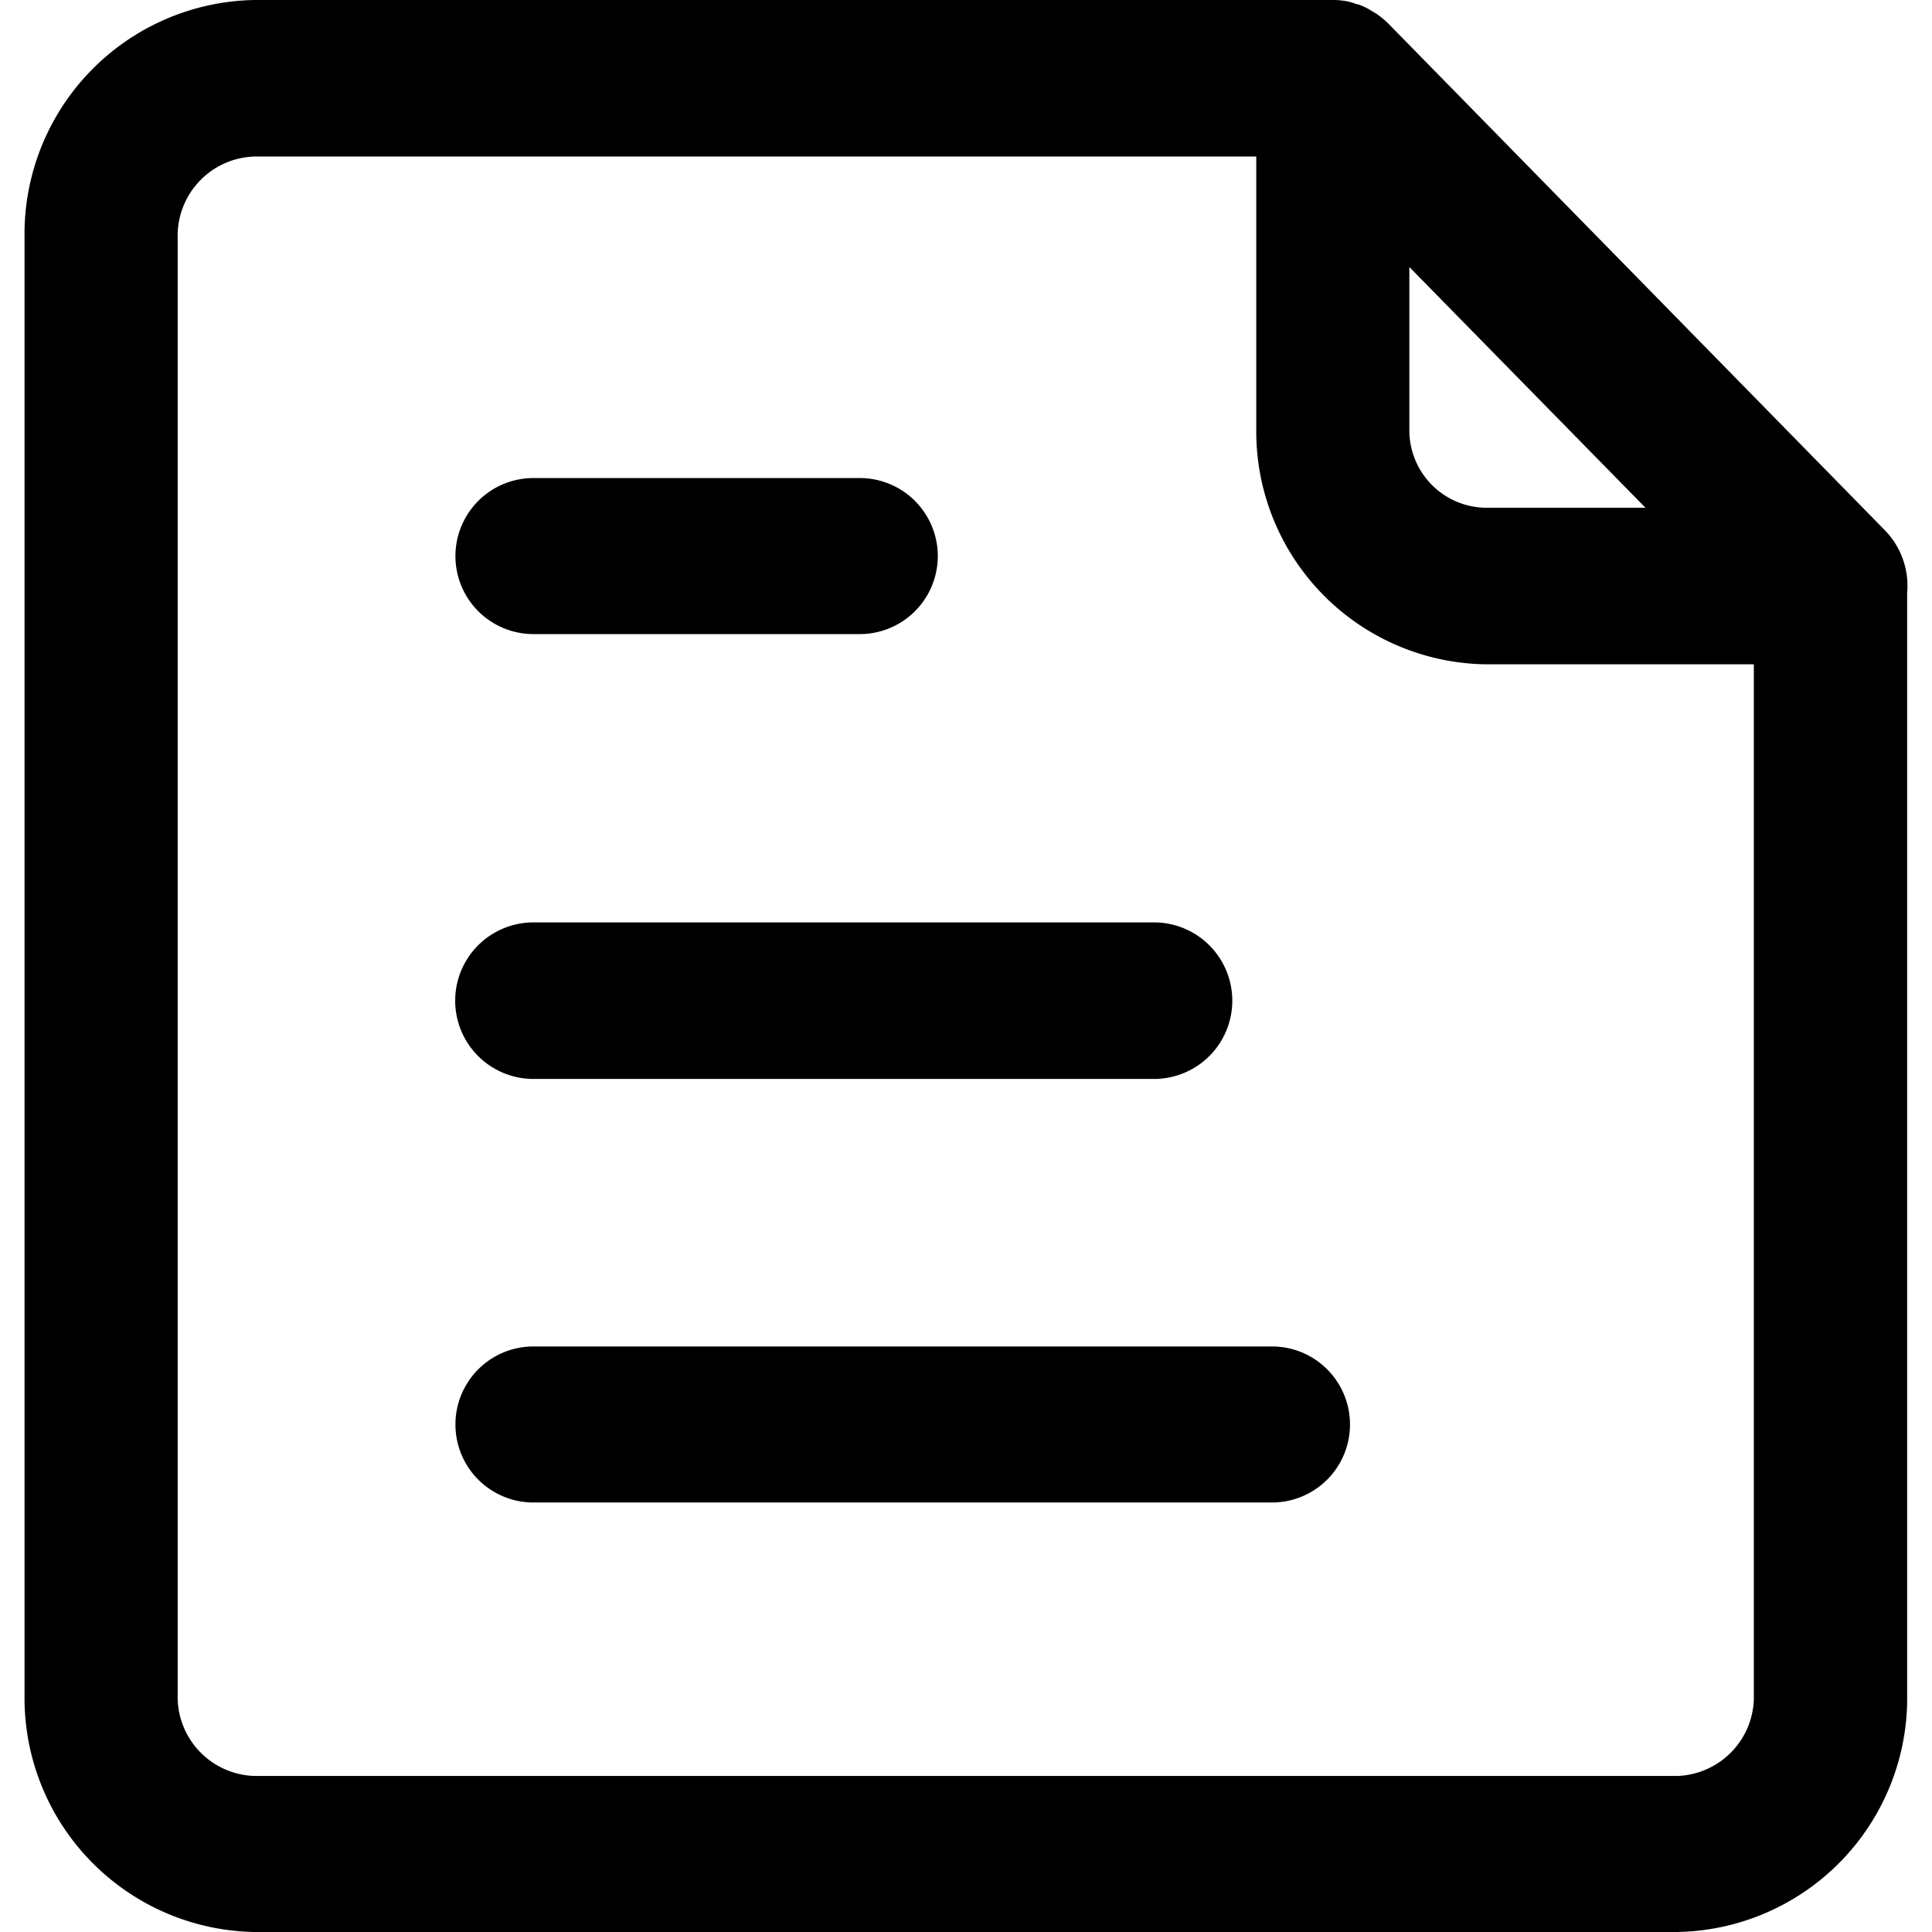 <svg t="1626104071682" class="icon" viewBox="0 0 1024 1024" version="1.1" xmlns="http://www.w3.org/2000/svg" p-id="3823" width="200" height="200"><path d="M889.004 1024H134.736A124.035 124.035 0 0 1 13.011 897.969V126.031A124.035 124.035 0 0 1 134.736 0.001h571.786a37.809 37.809 0 0 1 7.877 0.788 23.394 23.394 0 0 1 4.306 1.313 13.89 13.89 0 0 1 3.308 1.05 31.508 31.508 0 0 1 4.569 2.363l2.626 1.575a48.837 48.837 0 0 1 6.223 4.989l263.746 269.128a42.22 42.22 0 0 1 11.658 33.083V897.969a124.035 124.035 0 0 1-121.83 126.031zM746.983 141.523v86.384a41.065 41.065 0 0 0 40.566 41.223h84.598z m182.587 210.576H787.575a123.405 123.405 0 0 1-121.725-124.193V82.971H134.736A42.01 42.01 0 0 0 94.17 126.031v771.938a42.01 42.01 0 0 0 40.566 43.323h754.268a42.01 42.01 0 0 0 40.566-43.323V352.099z m-255.396 444.258H282.743a41.354 41.354 0 0 1 0-82.708h391.43a41.354 41.354 0 0 1 0 82.708z m-62.411-224.492H282.743a41.485 41.485 0 0 1 0-82.97H611.657a41.485 41.485 0 0 1 0 82.97zM455.694 336.082h-172.951a41.354 41.354 0 0 1 0-82.708h172.951a41.354 41.354 0 0 1 0 82.708z" p-id="3824"></path></svg>
